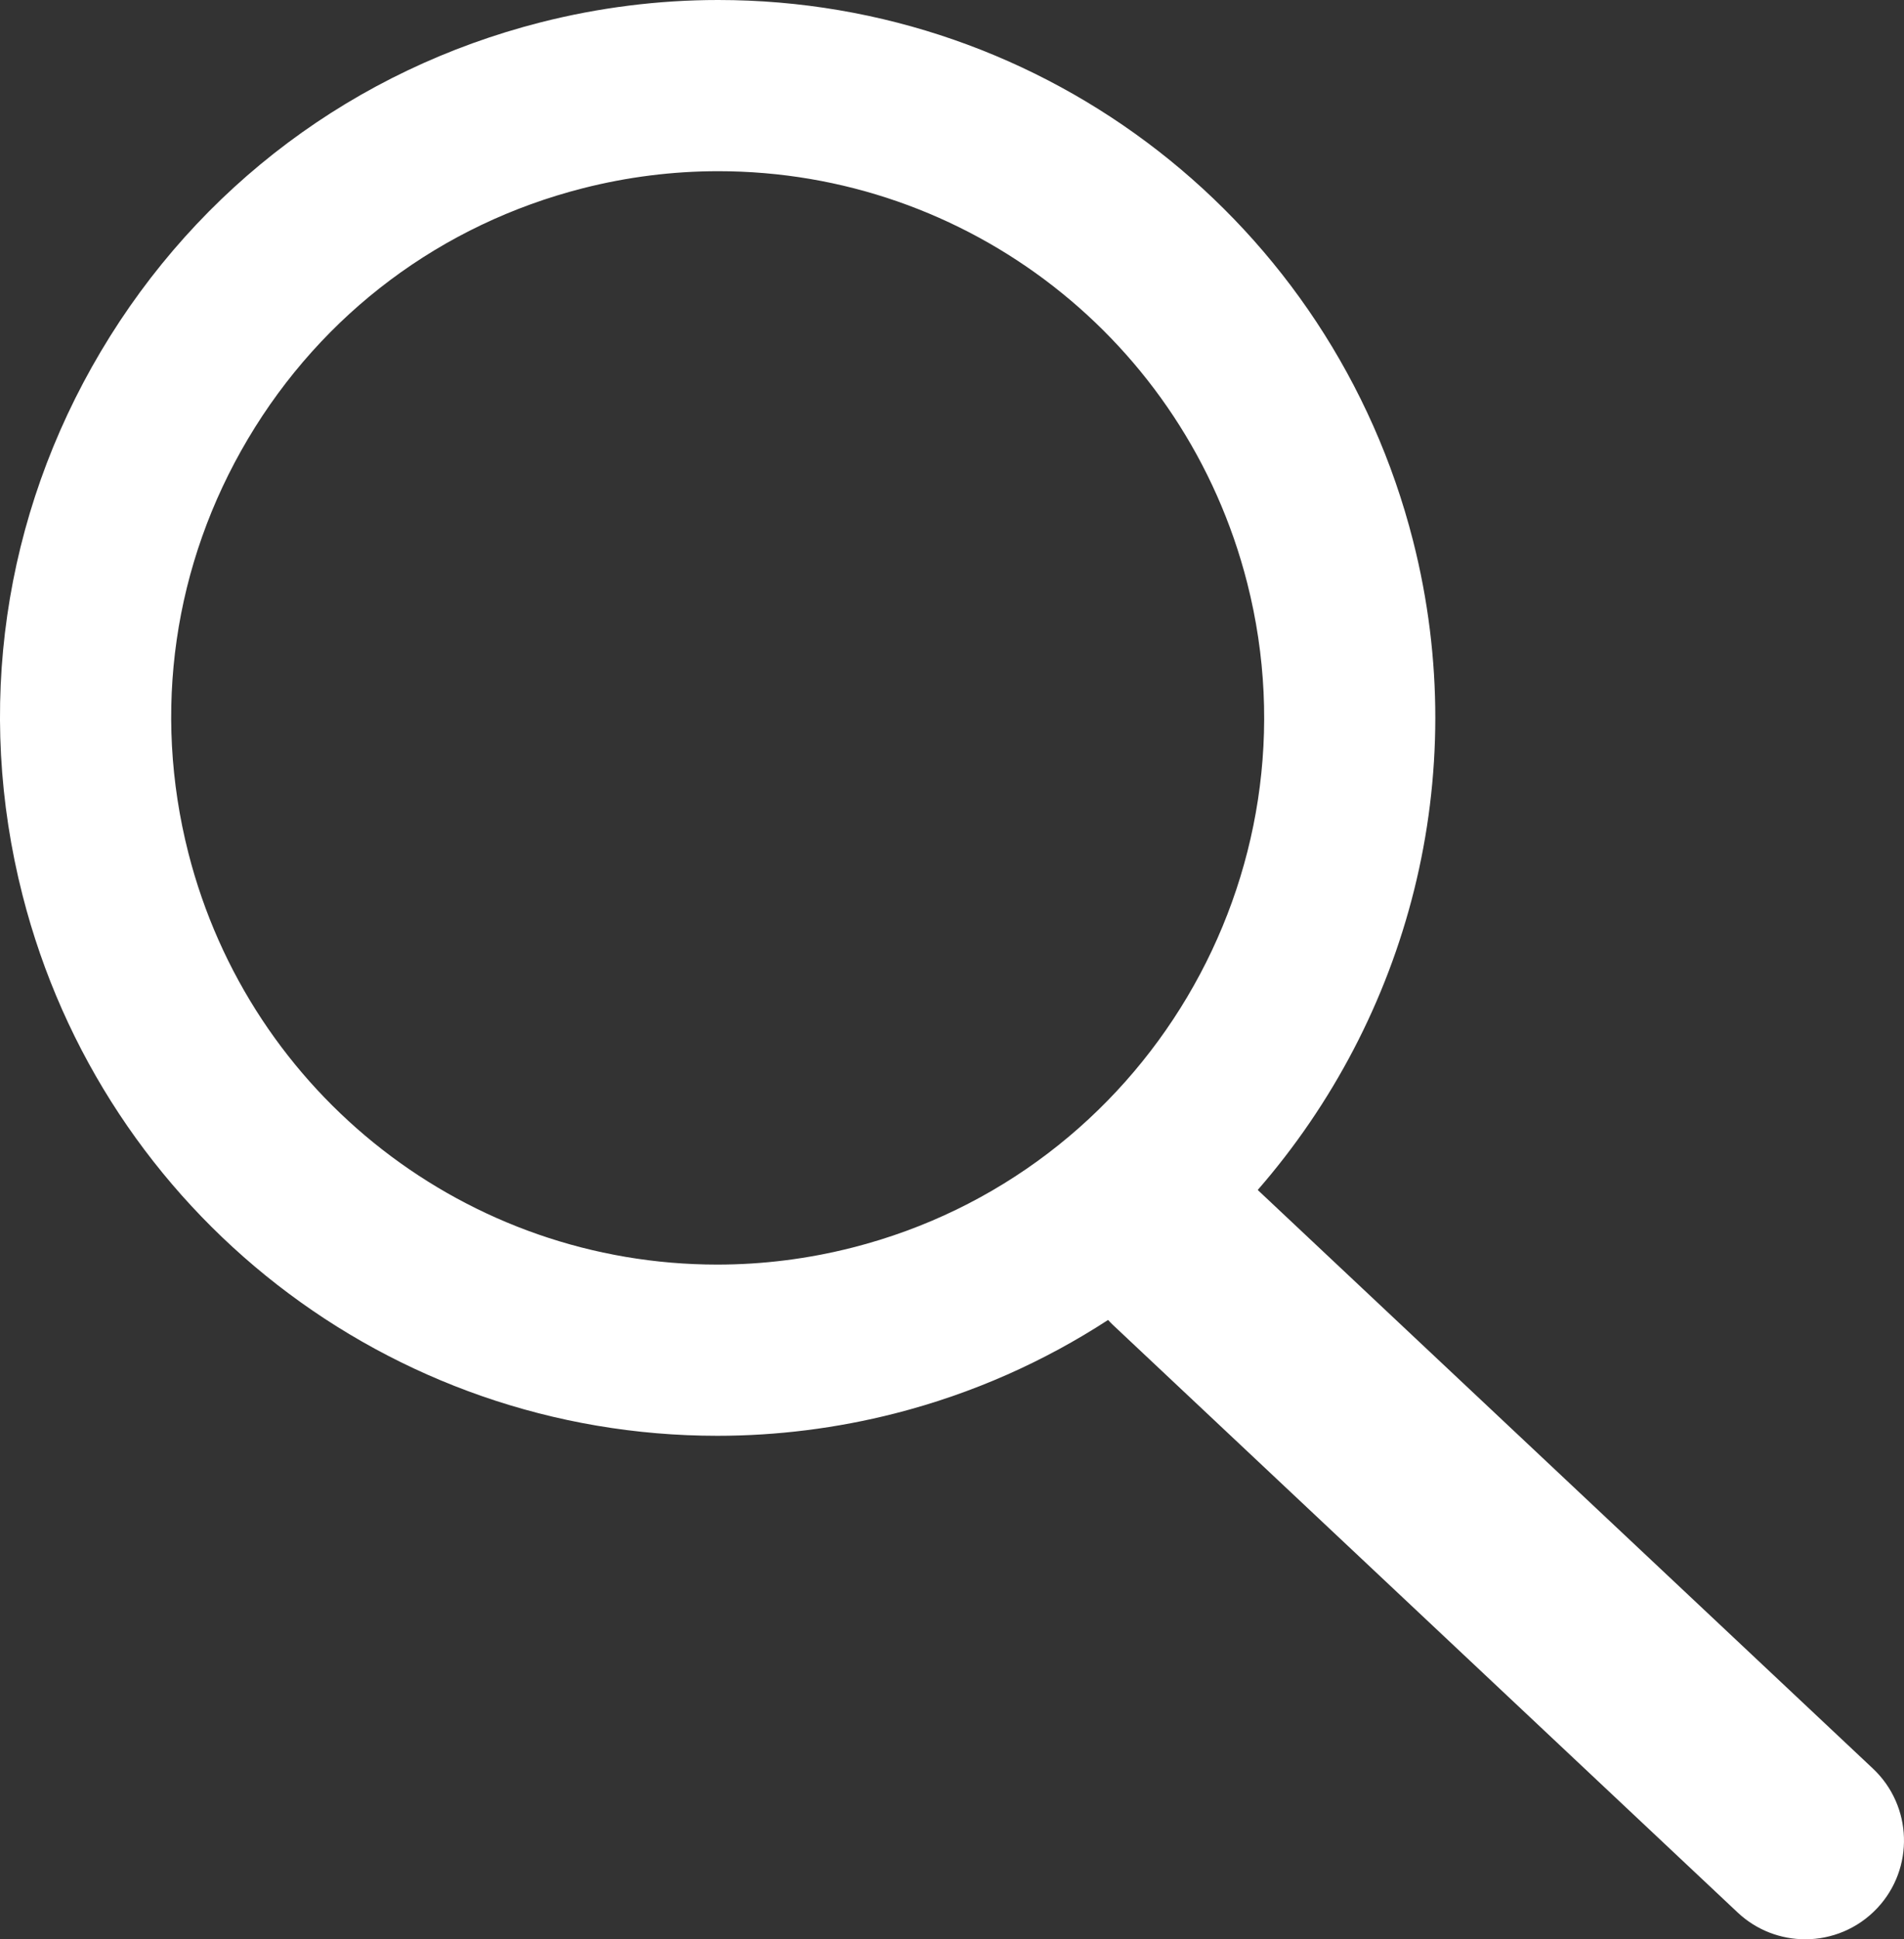 <?xml version="1.0" encoding="UTF-8" standalone="no"?>
<!-- Generator: Adobe Illustrator 16.0.0, SVG Export Plug-In . SVG Version: 6.00 Build 0)  -->

<svg
   xmlns:dc="http://purl.org/dc/elements/1.1/"
   xmlns:cc="http://creativecommons.org/ns#"
   xmlns:rdf="http://www.w3.org/1999/02/22-rdf-syntax-ns#"
   xmlns:svg="http://www.w3.org/2000/svg"
   xmlns="http://www.w3.org/2000/svg"
   xmlns:sodipodi="http://sodipodi.sourceforge.net/DTD/sodipodi-0.dtd"
   xmlns:inkscape="http://www.inkscape.org/namespaces/inkscape"
   version="1.1"
   id="Layer_1"
   x="0px"
   y="0px"
   width="325.287px"
   height="331.191px"
   viewBox="258.302 72.516 325.287 331.191"
   enable-background="new 258.302 72.516 325.287 331.191"
   xml:space="preserve"
   inkscape:version="0.91 r13725"
   sodipodi:docname="look.svg"><rect x="258.302" y="72.516" width="325.287" height="331.191" fill="#333333" stroke="none"/><defs
     id="defs7" /><sodipodi:namedview
     pagecolor="#ffffff"
     bordercolor="#666666"
     borderopacity="1"
     objecttolerance="10"
     gridtolerance="10"
     guidetolerance="10"
     inkscape:pageopacity="0"
     inkscape:pageshadow="2"
     inkscape:window-width="1920"
     inkscape:window-height="1017"
     id="namedview5"
     showgrid="false"
     inkscape:zoom="0.71257973"
     inkscape:cx="165.4502"
     inkscape:cy="165.5955"
     inkscape:window-x="0"
     inkscape:window-y="0"
     inkscape:window-maximized="1"
     inkscape:current-layer="Layer_1" /><path
     d="M578.276,374.549l-105.099-98.81c25.583-29.361,36.854-70.378,26.532-110.891c-13.851-54.363-62.665-92.332-118.703-92.332  c-10.182,0-20.394,1.284-30.345,3.819c-31.729,8.085-58.407,28.041-75.125,56.192s-21.477,61.131-13.388,92.858  c13.851,54.367,62.665,92.337,118.707,92.337c10.182,0,20.394-1.284,30.345-3.819c13.292-3.39,25.502-8.873,36.413-15.965  c0.239,0.254,0.471,0.516,0.729,0.759l106.824,100.433c3.257,3.062,7.408,4.577,11.552,4.577c4.489,0,8.972-1.784,12.295-5.313  C585.389,391.605,585.062,380.933,578.276,374.549z M403.977,285.568c-7.592,1.937-15.375,2.915-23.125,2.915  c-42.661,0-79.824-28.917-90.375-70.319c-6.156-24.159-2.539-49.271,10.193-70.706c12.729-21.436,33.046-36.634,57.208-42.79  c7.592-1.936,15.371-2.914,23.125-2.914c42.657,0,79.824,28.916,90.375,70.315C484.085,221.943,453.851,272.858,403.977,285.568z"
     id="path3"
     style="fill:#ffffff;fill-opacity:1" /></svg>